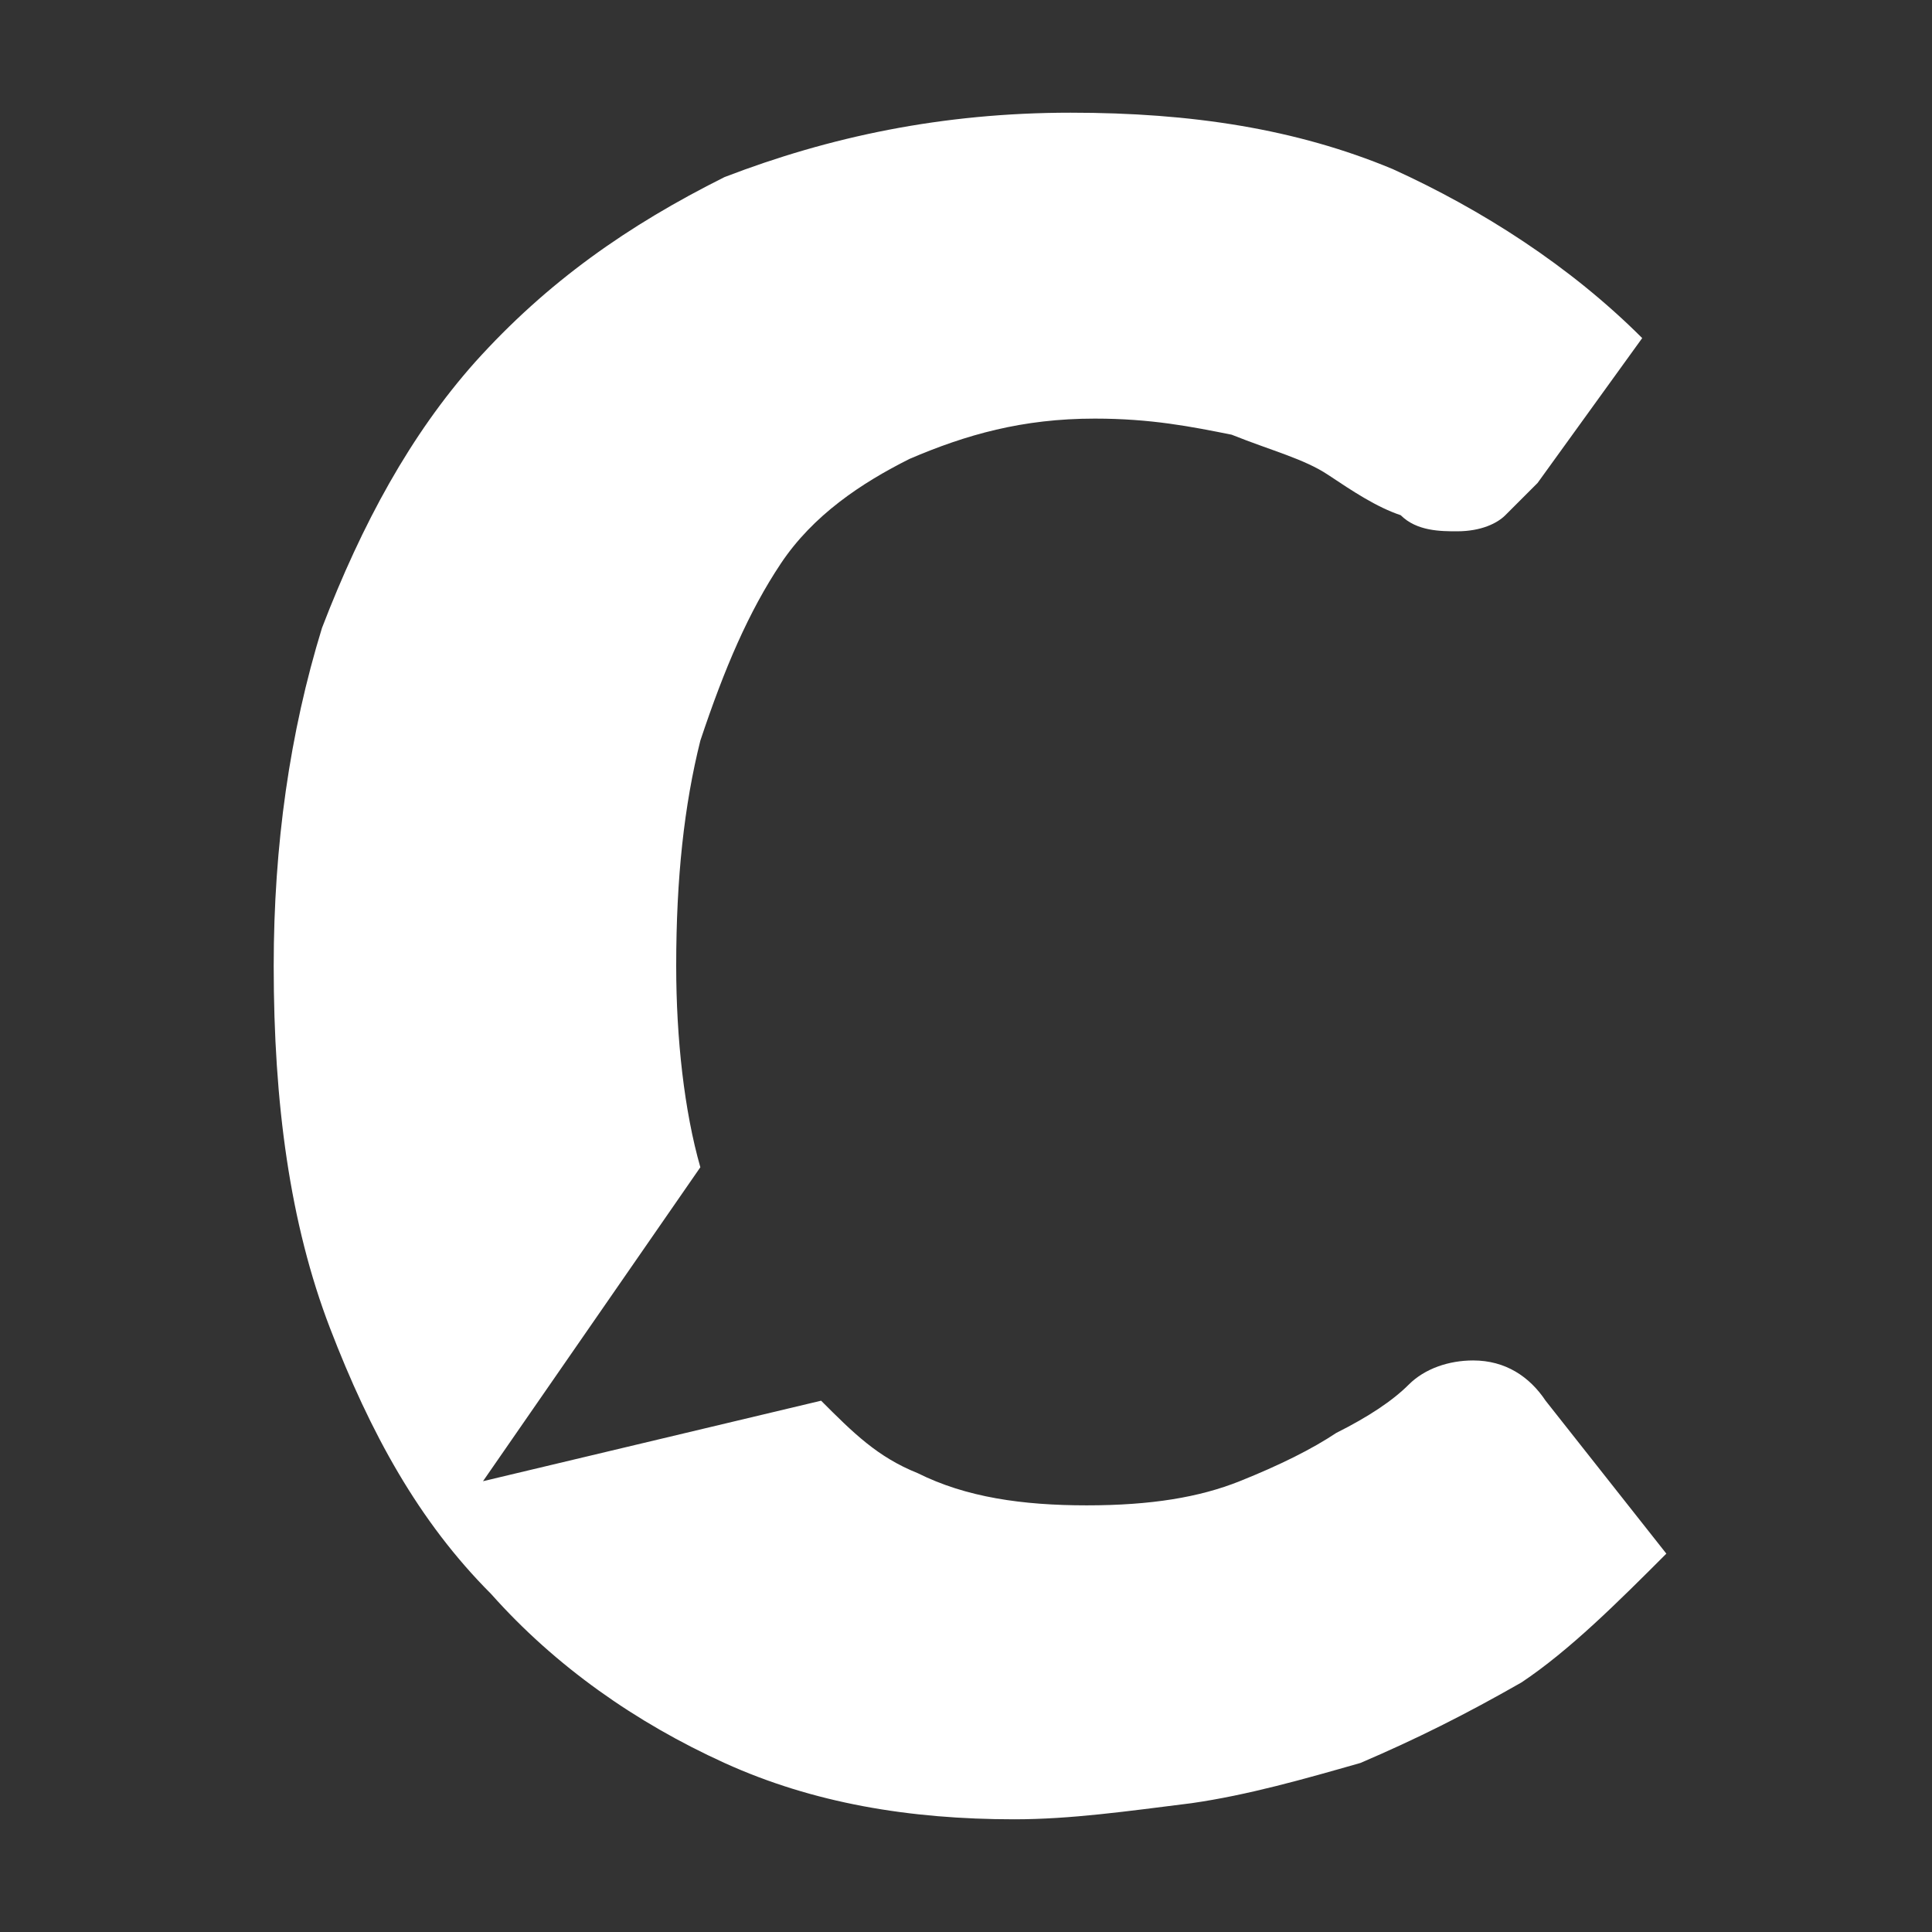 <?xml version="1.0" encoding="utf-8"?>
<!-- Generator: Adobe Illustrator 22.1.0, SVG Export Plug-In . SVG Version: 6.00 Build 0)  -->
<svg version="1.1" id="Layer_1" xmlns="http://www.w3.org/2000/svg" xmlns:xlink="http://www.w3.org/1999/xlink" x="0px" y="0px"
	 viewBox="0 0 24 24" style="enable-background:new 0 0 24 24;" xml:space="preserve">
<rect x="0" y="0" width="24" height="24" fill="#333333" stroke="none"/>
<style type="text/css">
	.st0{fill:#FFFFFF;}
</style>
<path class="st0" d="M19.2,17.4c-0.2-0.3-0.5-0.5-0.9-0.5c-0.3,0-0.6,0.1-0.8,0.3c-0.2,0.2-0.5,0.4-0.9,0.6
	c-0.3,0.2-0.7,0.4-1.2,0.6c-0.5,0.2-1.1,0.3-1.9,0.3c-0.8,0-1.5-0.1-2.1-0.4c-0.5-0.2-0.8-0.5-1.2-0.9L6,18.4l2.7-3.9
	c-0.2-0.7-0.3-1.6-0.3-2.5c0-1.1,0.1-2,0.3-2.8C9,8.3,9.3,7.6,9.7,7c0.4-0.6,1-1,1.6-1.3c0.7-0.3,1.4-0.5,2.3-0.5
	c0.7,0,1.2,0.1,1.7,0.2c0.5,0.2,0.9,0.3,1.2,0.5c0.3,0.2,0.6,0.4,0.9,0.5c0.2,0.2,0.5,0.2,0.7,0.2c0.3,0,0.5-0.1,0.6-0.2
	c0.1-0.1,0.3-0.3,0.4-0.4l1.3-1.8c-0.9-0.9-2-1.6-3.1-2.1c-1.2-0.5-2.5-0.7-4-0.7c-1.6,0-3,0.3-4.3,0.8C7.8,2.8,6.8,3.5,5.9,4.5
	C5.1,5.4,4.5,6.5,4,7.8C3.6,9.1,3.4,10.5,3.4,12c0,1.7,0.2,3.2,0.7,4.5c0.5,1.3,1.1,2.4,2,3.3c0.8,0.9,1.8,1.6,2.9,2.1
	c1.1,0.5,2.3,0.7,3.6,0.7c0.7,0,1.4-0.1,2.2-0.2c0.7-0.1,1.4-0.3,2.1-0.5c0.7-0.3,1.3-0.6,2-1c0.6-0.4,1.2-1,1.8-1.6L19.2,17.4z"/>
</svg>
